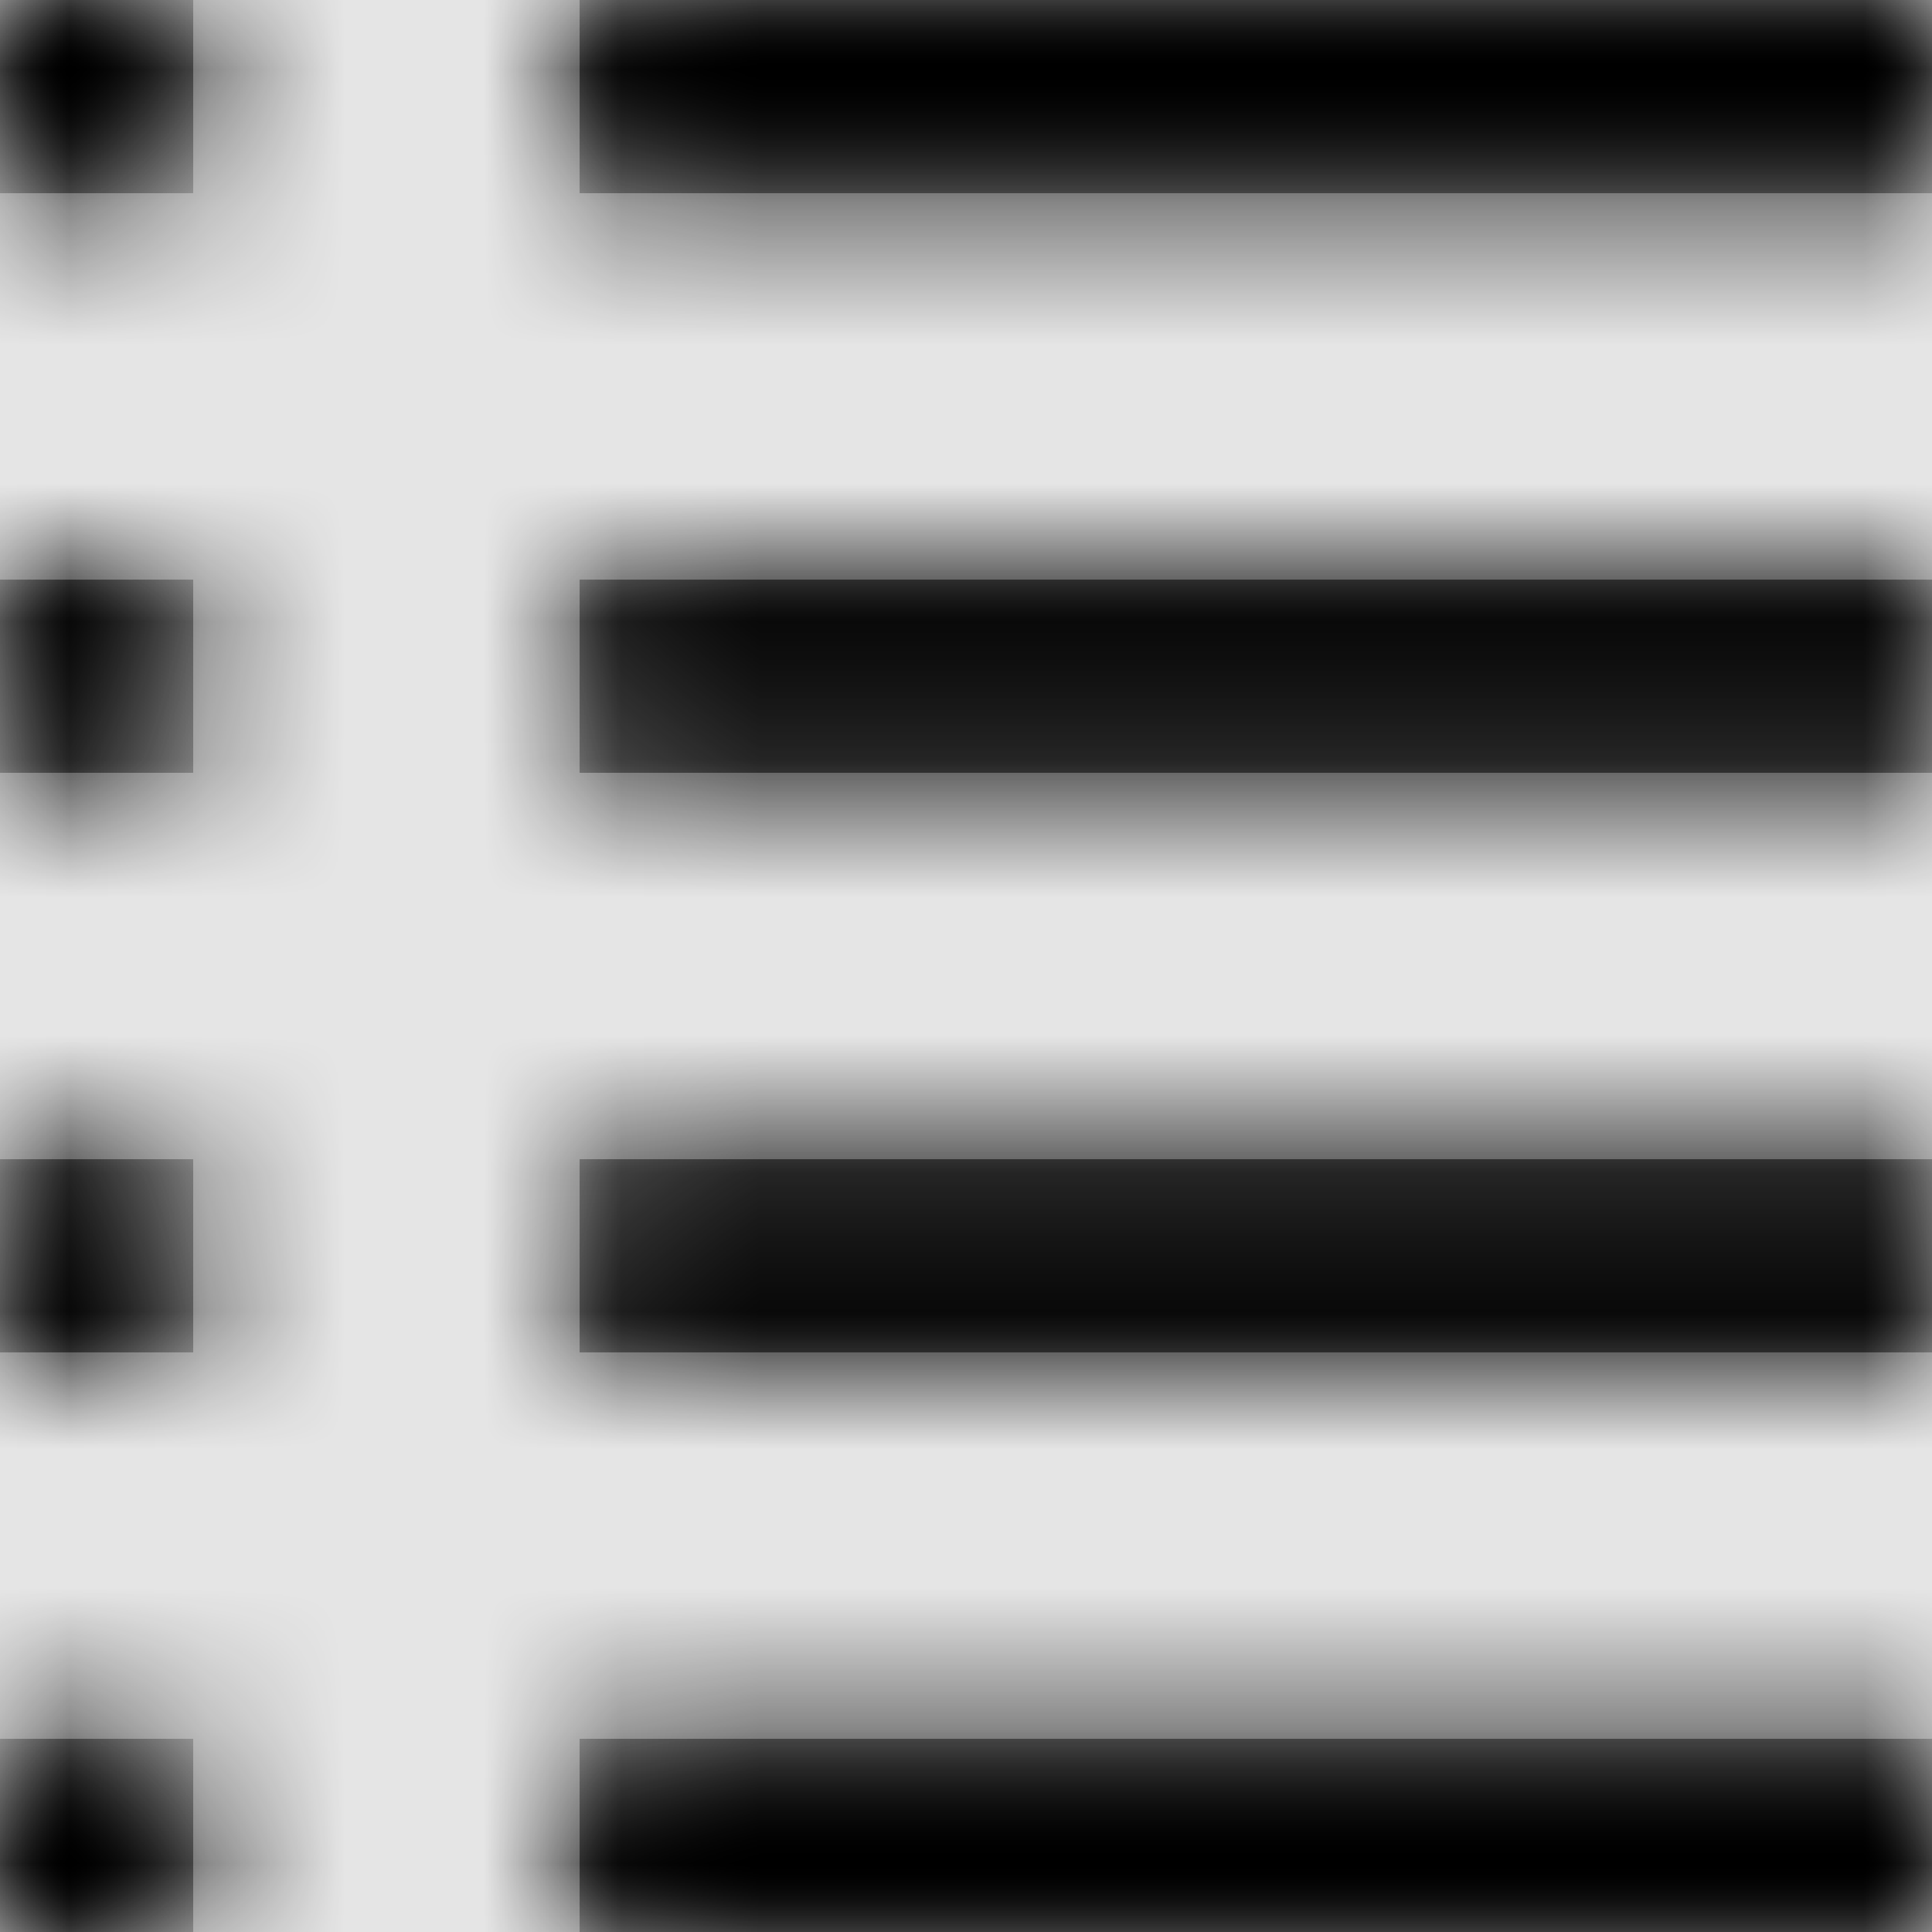 <svg width="1001" height="1001" viewBox="0 0 1001 1001" version="1.1" xmlns="http://www.w3.org/2000/svg" xmlns:xlink="http://www.w3.org/1999/xlink">
<title>editor-list-bullet</title>
<desc>Created using Figma</desc>
<g id="Canvas" transform="matrix(71.5 0 0 71.5 -45545.5 -5863)">
<rect x="637" y="82" width="14" height="14" fill="#E5E5E5"/>
<g id="editor-list-bullet">
<mask id="mask0_outline" mask-type="alpha">
<g id="Mask">
<use xlink:href="#path0_fill" transform="translate(637 82)" fill="#FFFFFF"/>
</g>
</mask>
<g id="Mask" mask="url(#mask0_outline)">
<use xlink:href="#path0_fill" transform="translate(637 82)"/>
</g>
<g id="&#226;&#134;&#170;&#240;&#159;&#142;&#168;Color" mask="url(#mask0_outline)">
<g id="Rectangle 3">
<use xlink:href="#path1_fill" transform="translate(637 82)"/>
</g>
</g>
</g>
</g>
<defs>
<path id="path0_fill" fill-rule="evenodd" d="M 0 0L 1.4 0L 1.4 1.4L 0 1.4L 0 0ZM 4.2 1.4L 14 1.4L 14 0L 4.2 0L 4.2 1.4ZM 14 4.2L 4.2 4.2L 4.2 5.6L 14 5.6L 14 4.2ZM 0 4.2L 1.4 4.2L 1.4 5.6L 0 5.6L 0 4.2ZM 14 8.4L 4.2 8.4L 4.2 9.8L 14 9.8L 14 8.4ZM 0 8.4L 1.4 8.4L 1.4 9.8L 0 9.8L 0 8.4ZM 14 12.6L 4.2 12.6L 4.2 14L 14 14L 14 12.6ZM 0 12.6L 1.4 12.6L 1.4 14L 0 14L 0 12.6Z"/>
<path id="path1_fill" fill-rule="evenodd" d="M 0 0L 14 0L 14 14L 0 14L 0 0Z"/>
</defs>
</svg>
